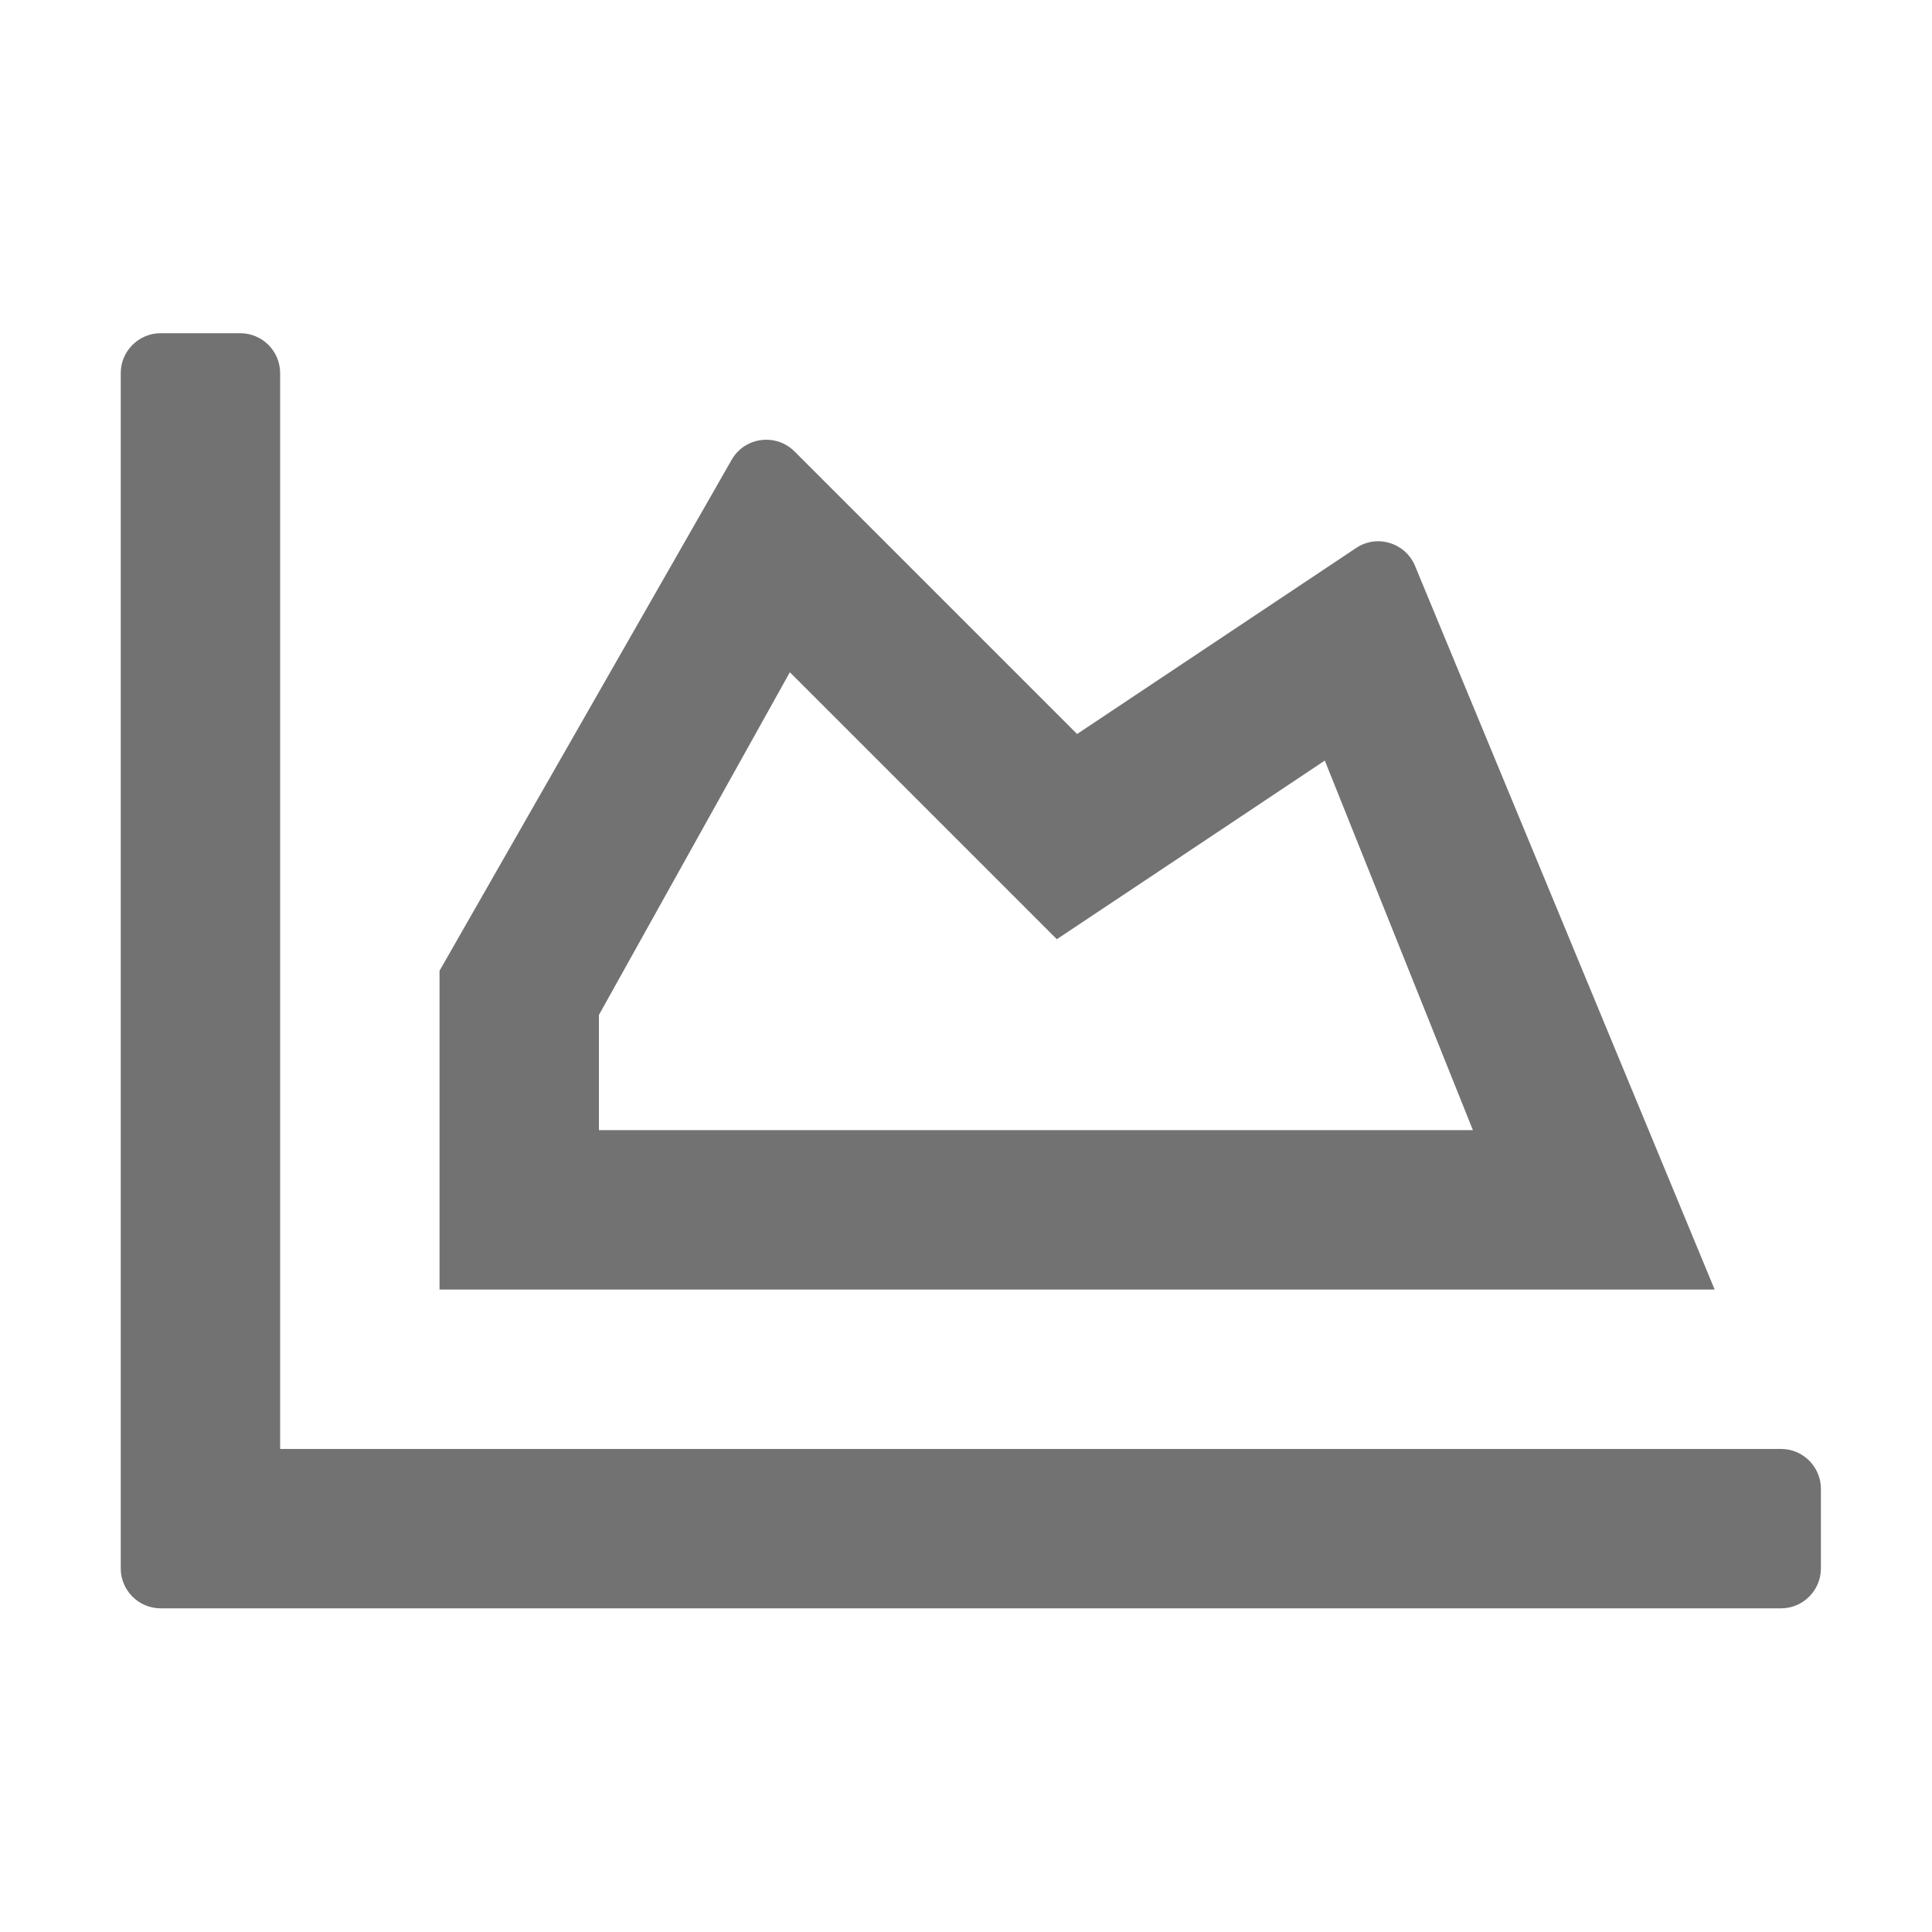 ﻿<?xml version='1.0' encoding='UTF-8'?>
<svg viewBox="-2 -1.999 32 32" xmlns="http://www.w3.org/2000/svg">
  <g transform="matrix(0.055, 0, 0, 0.055, 0, 0)">
    <path d="M500, 400C506.6, 400 512, 405.4 512, 412L512, 436C512, 442.6 506.6, 448 500, 448L12, 448C5.4, 448 0, 442.6 0, 436L0, 76C0, 69.4 5.4, 64 12, 64L36, 64C42.6, 64 48, 69.4 48, 76L48, 400L500, 400zM372, 128.7L288, 184.7L202.9, 99.6C197.4, 94.1 188.1, 95.2 184.1, 101.9L96, 256L96, 352L480, 352L389.7, 133.9C386.7, 127 378.2, 124.5 372, 128.7zM144, 269.3L201.5, 166.1L281.9, 246.5C353.7, 198.6 290.1, 241.1 362.6, 192.7L407.2, 304L144, 304L144, 269.3z" fill="#727272" fill-opacity="1" class="Black" />
  </g>
</svg>